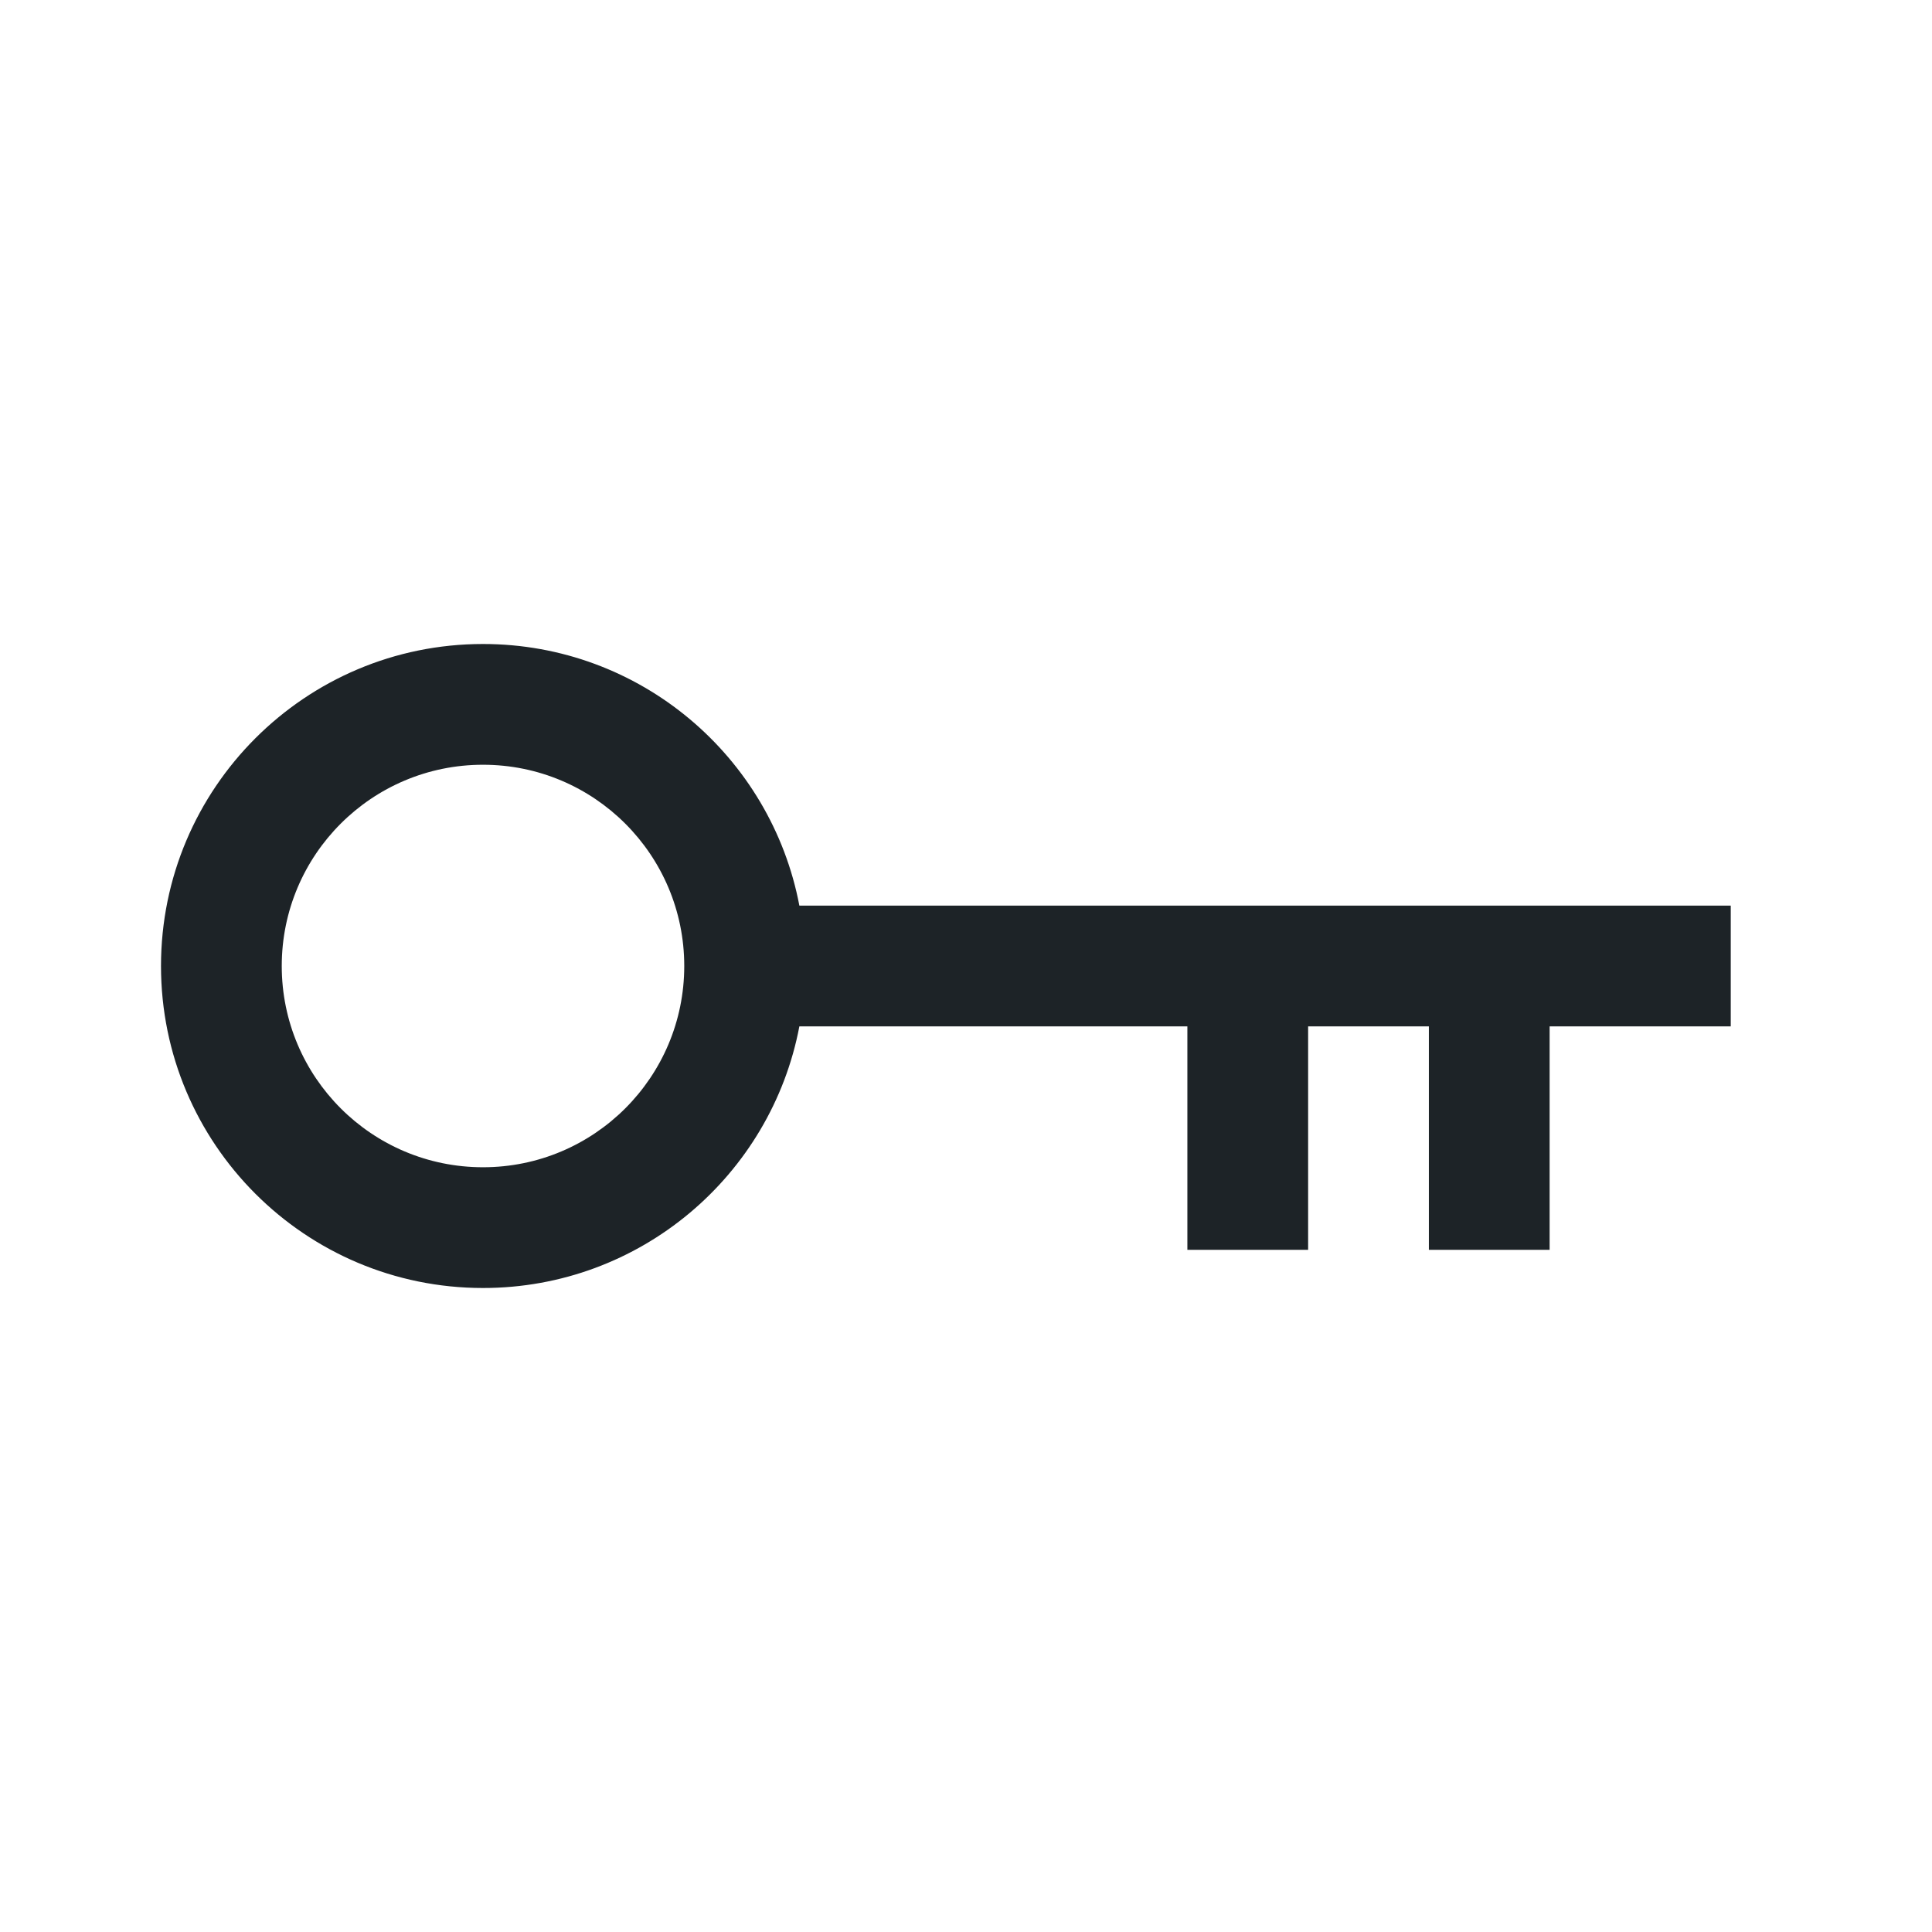 <svg width="24" height="24" viewBox="0 0 24 24" fill="none" xmlns="http://www.w3.org/2000/svg">
<path fill-rule="evenodd" clip-rule="evenodd" d="M9.93 12.75C9.579 14.601 7.953 16 6 16C3.791 16 2 14.209 2 12C2 9.791 3.791 8 6 8C7.953 8 9.579 9.399 9.93 11.25H21.5V12.75H19.25V15.526H17.75V12.75H16.25V15.526H14.75V12.75H9.93ZM8.5 12C8.5 13.381 7.381 14.5 6 14.5C4.619 14.5 3.5 13.381 3.5 12C3.5 10.619 4.619 9.5 6 9.5C7.381 9.5 8.5 10.619 8.5 12Z" fill="#1D2327"/>
</svg>
